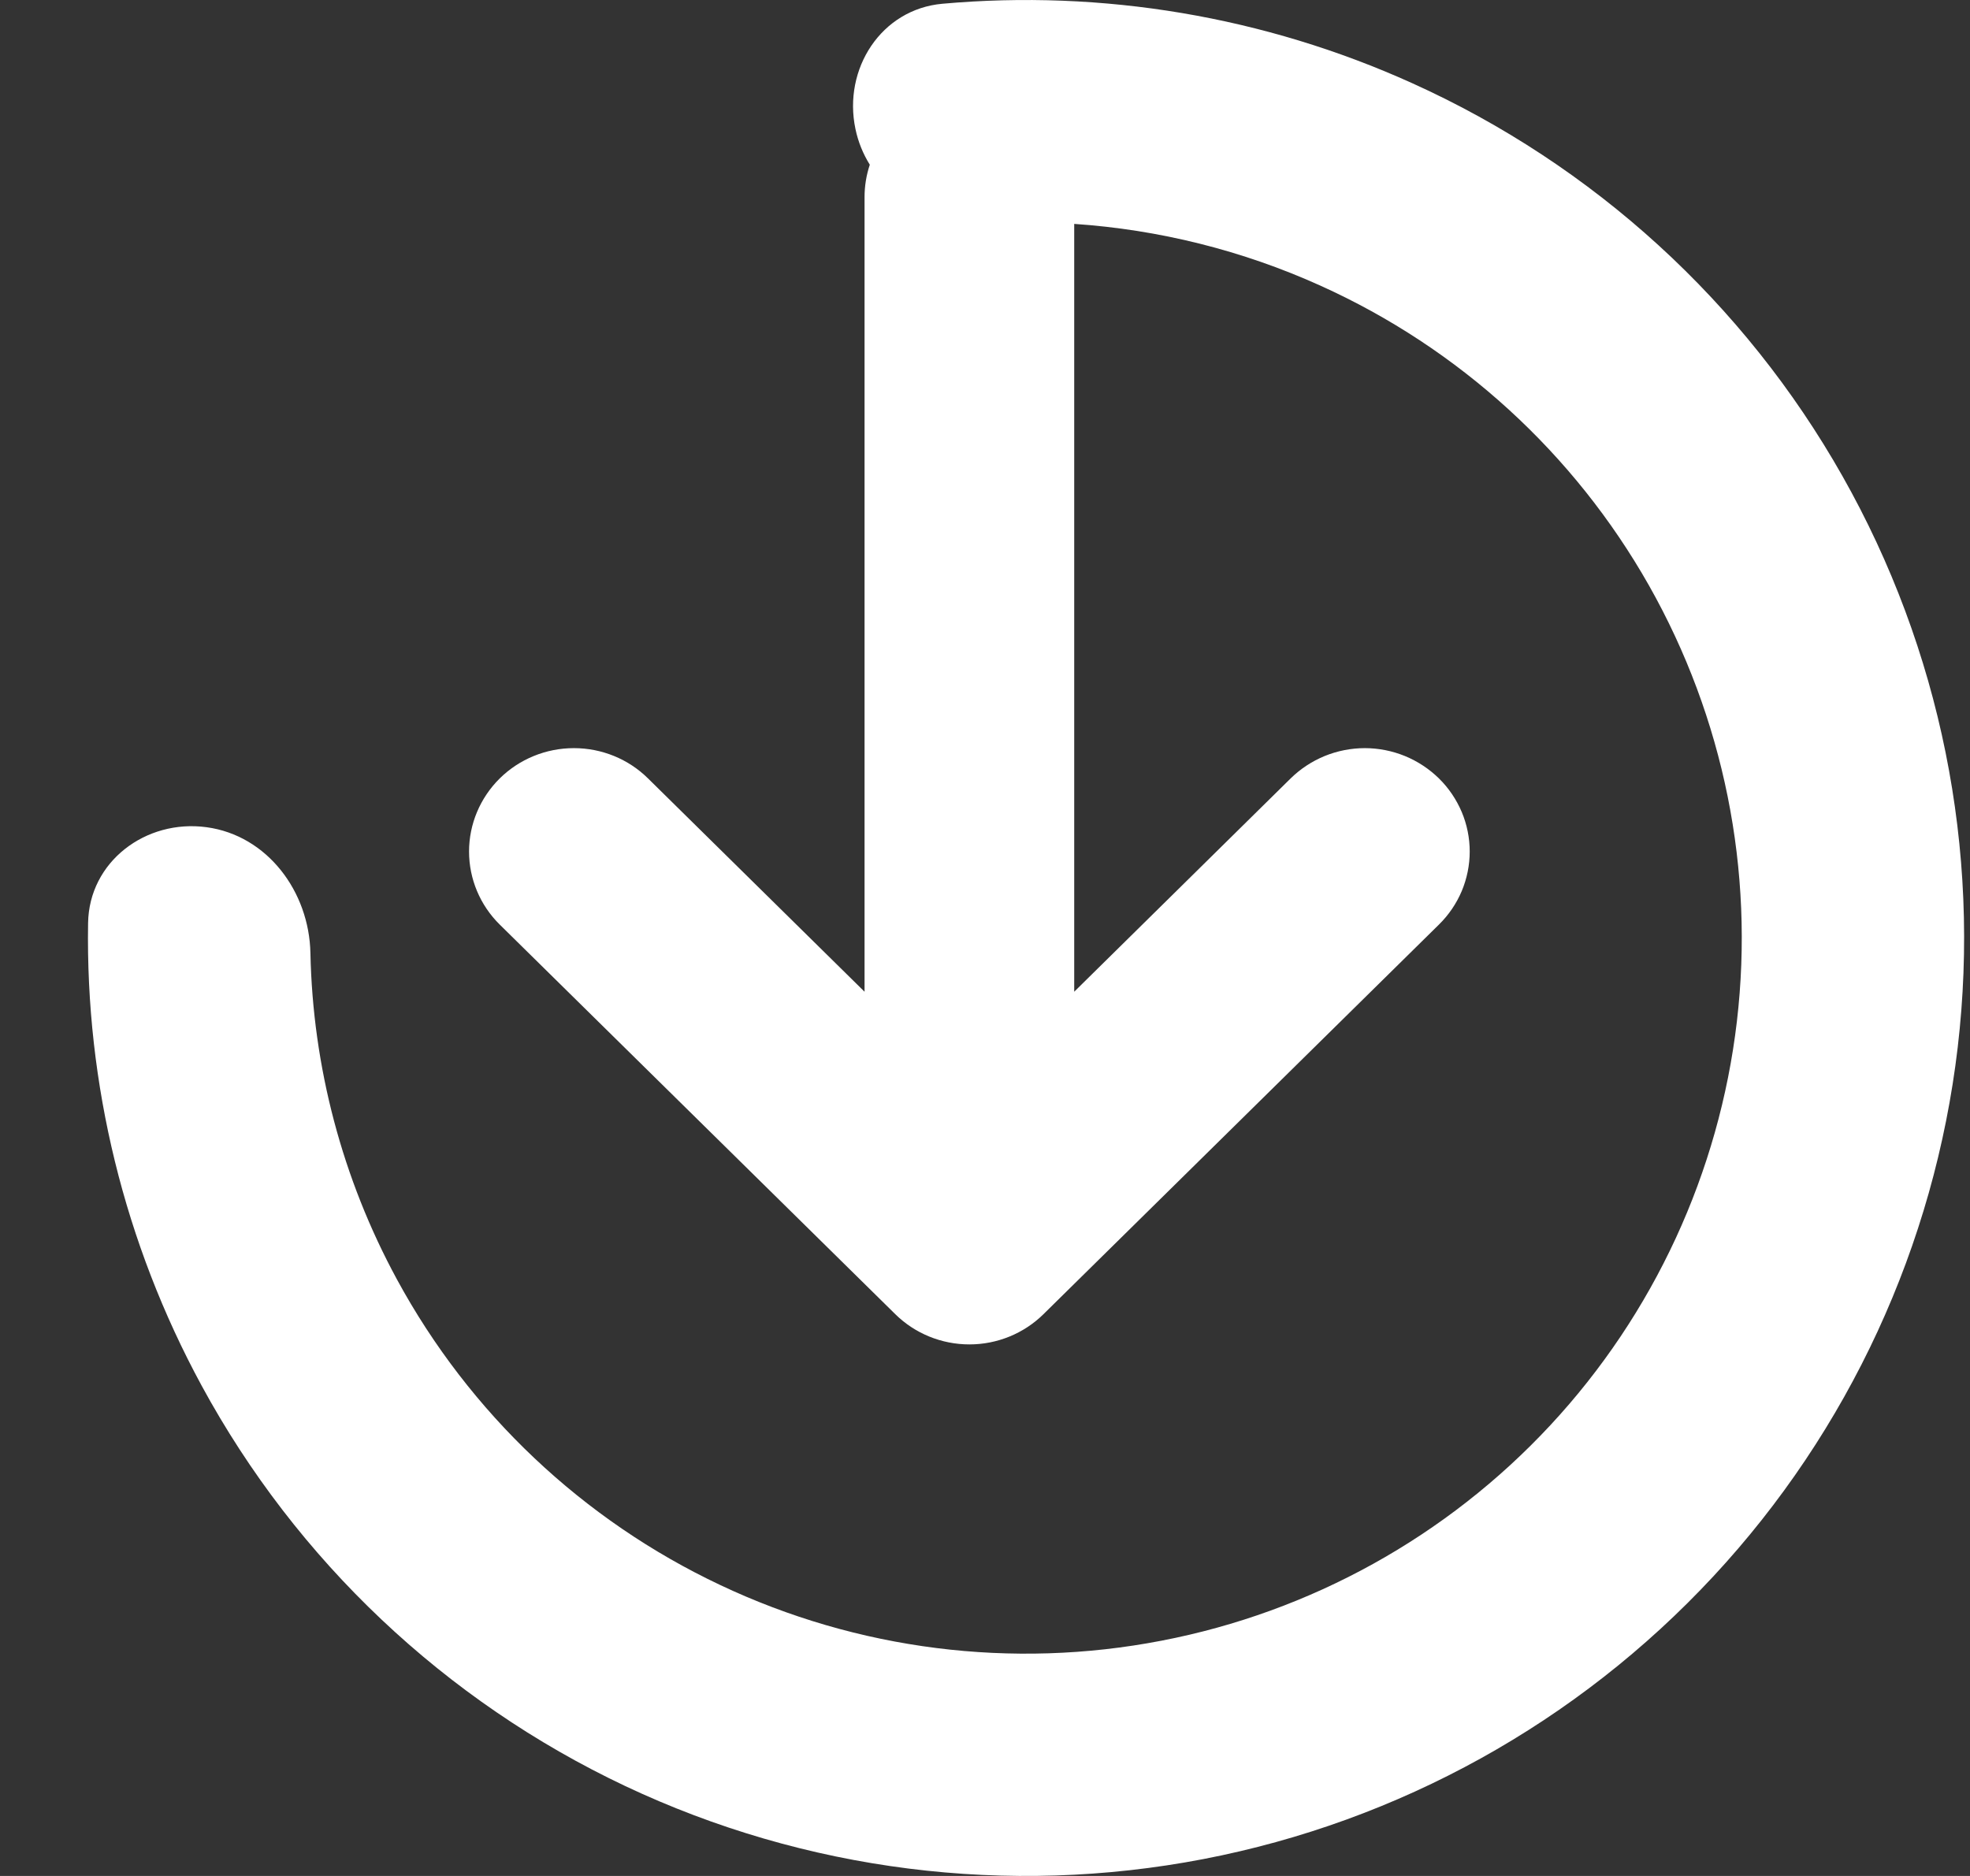 <svg width="21" height="20" viewBox="0 0 21 20" fill="none" xmlns="http://www.w3.org/2000/svg">
<rect x="0" y="0" width="21" height="20" fill="#333333" stroke="none"/>
<path fill-rule="evenodd" clip-rule="evenodd" d="M0.939 9.841C0.949 9.187 1.553 8.731 2.202 8.819C2.85 8.907 3.295 9.505 3.309 10.159C3.334 11.371 3.648 12.566 4.232 13.641C5.005 15.065 6.212 16.206 7.677 16.898C9.142 17.591 10.789 17.799 12.38 17.492C13.971 17.186 15.424 16.381 16.527 15.194C17.63 14.007 18.326 12.499 18.515 10.89C18.704 9.28 18.376 7.653 17.578 6.242C16.78 4.832 15.554 3.713 14.077 3.046C13.243 2.669 12.353 2.448 11.451 2.387V10.573L13.758 8.299C13.862 8.197 13.985 8.116 14.121 8.06C14.256 8.005 14.402 7.976 14.549 7.976C14.695 7.976 14.841 8.005 14.976 8.06C15.112 8.116 15.235 8.197 15.339 8.299C15.443 8.401 15.525 8.523 15.582 8.657C15.638 8.79 15.667 8.934 15.667 9.078C15.667 9.223 15.638 9.366 15.582 9.5C15.525 9.634 15.443 9.755 15.339 9.857L11.123 14.011C10.914 14.217 10.63 14.333 10.334 14.333C10.037 14.333 9.753 14.217 9.544 14.011L5.327 9.857C5.118 9.651 5 9.371 5 9.078C5 8.786 5.118 8.506 5.327 8.299C5.537 8.092 5.821 7.976 6.118 7.976C6.414 7.976 6.699 8.092 6.908 8.299L9.216 10.573V2.102C9.216 1.983 9.235 1.867 9.272 1.756C9.201 1.642 9.148 1.514 9.119 1.375C8.984 0.734 9.394 0.098 10.046 0.04C11.753 -0.113 13.478 0.175 15.052 0.886C16.988 1.76 18.595 3.227 19.64 5.075C20.686 6.924 21.117 9.057 20.869 11.166C20.621 13.275 19.709 15.251 18.263 16.807C16.817 18.363 14.914 19.418 12.828 19.82C10.743 20.221 8.584 19.948 6.664 19.041C4.744 18.133 3.162 16.638 2.149 14.772C1.325 13.254 0.911 11.555 0.939 9.841Z" fill="white"/>
</svg>
